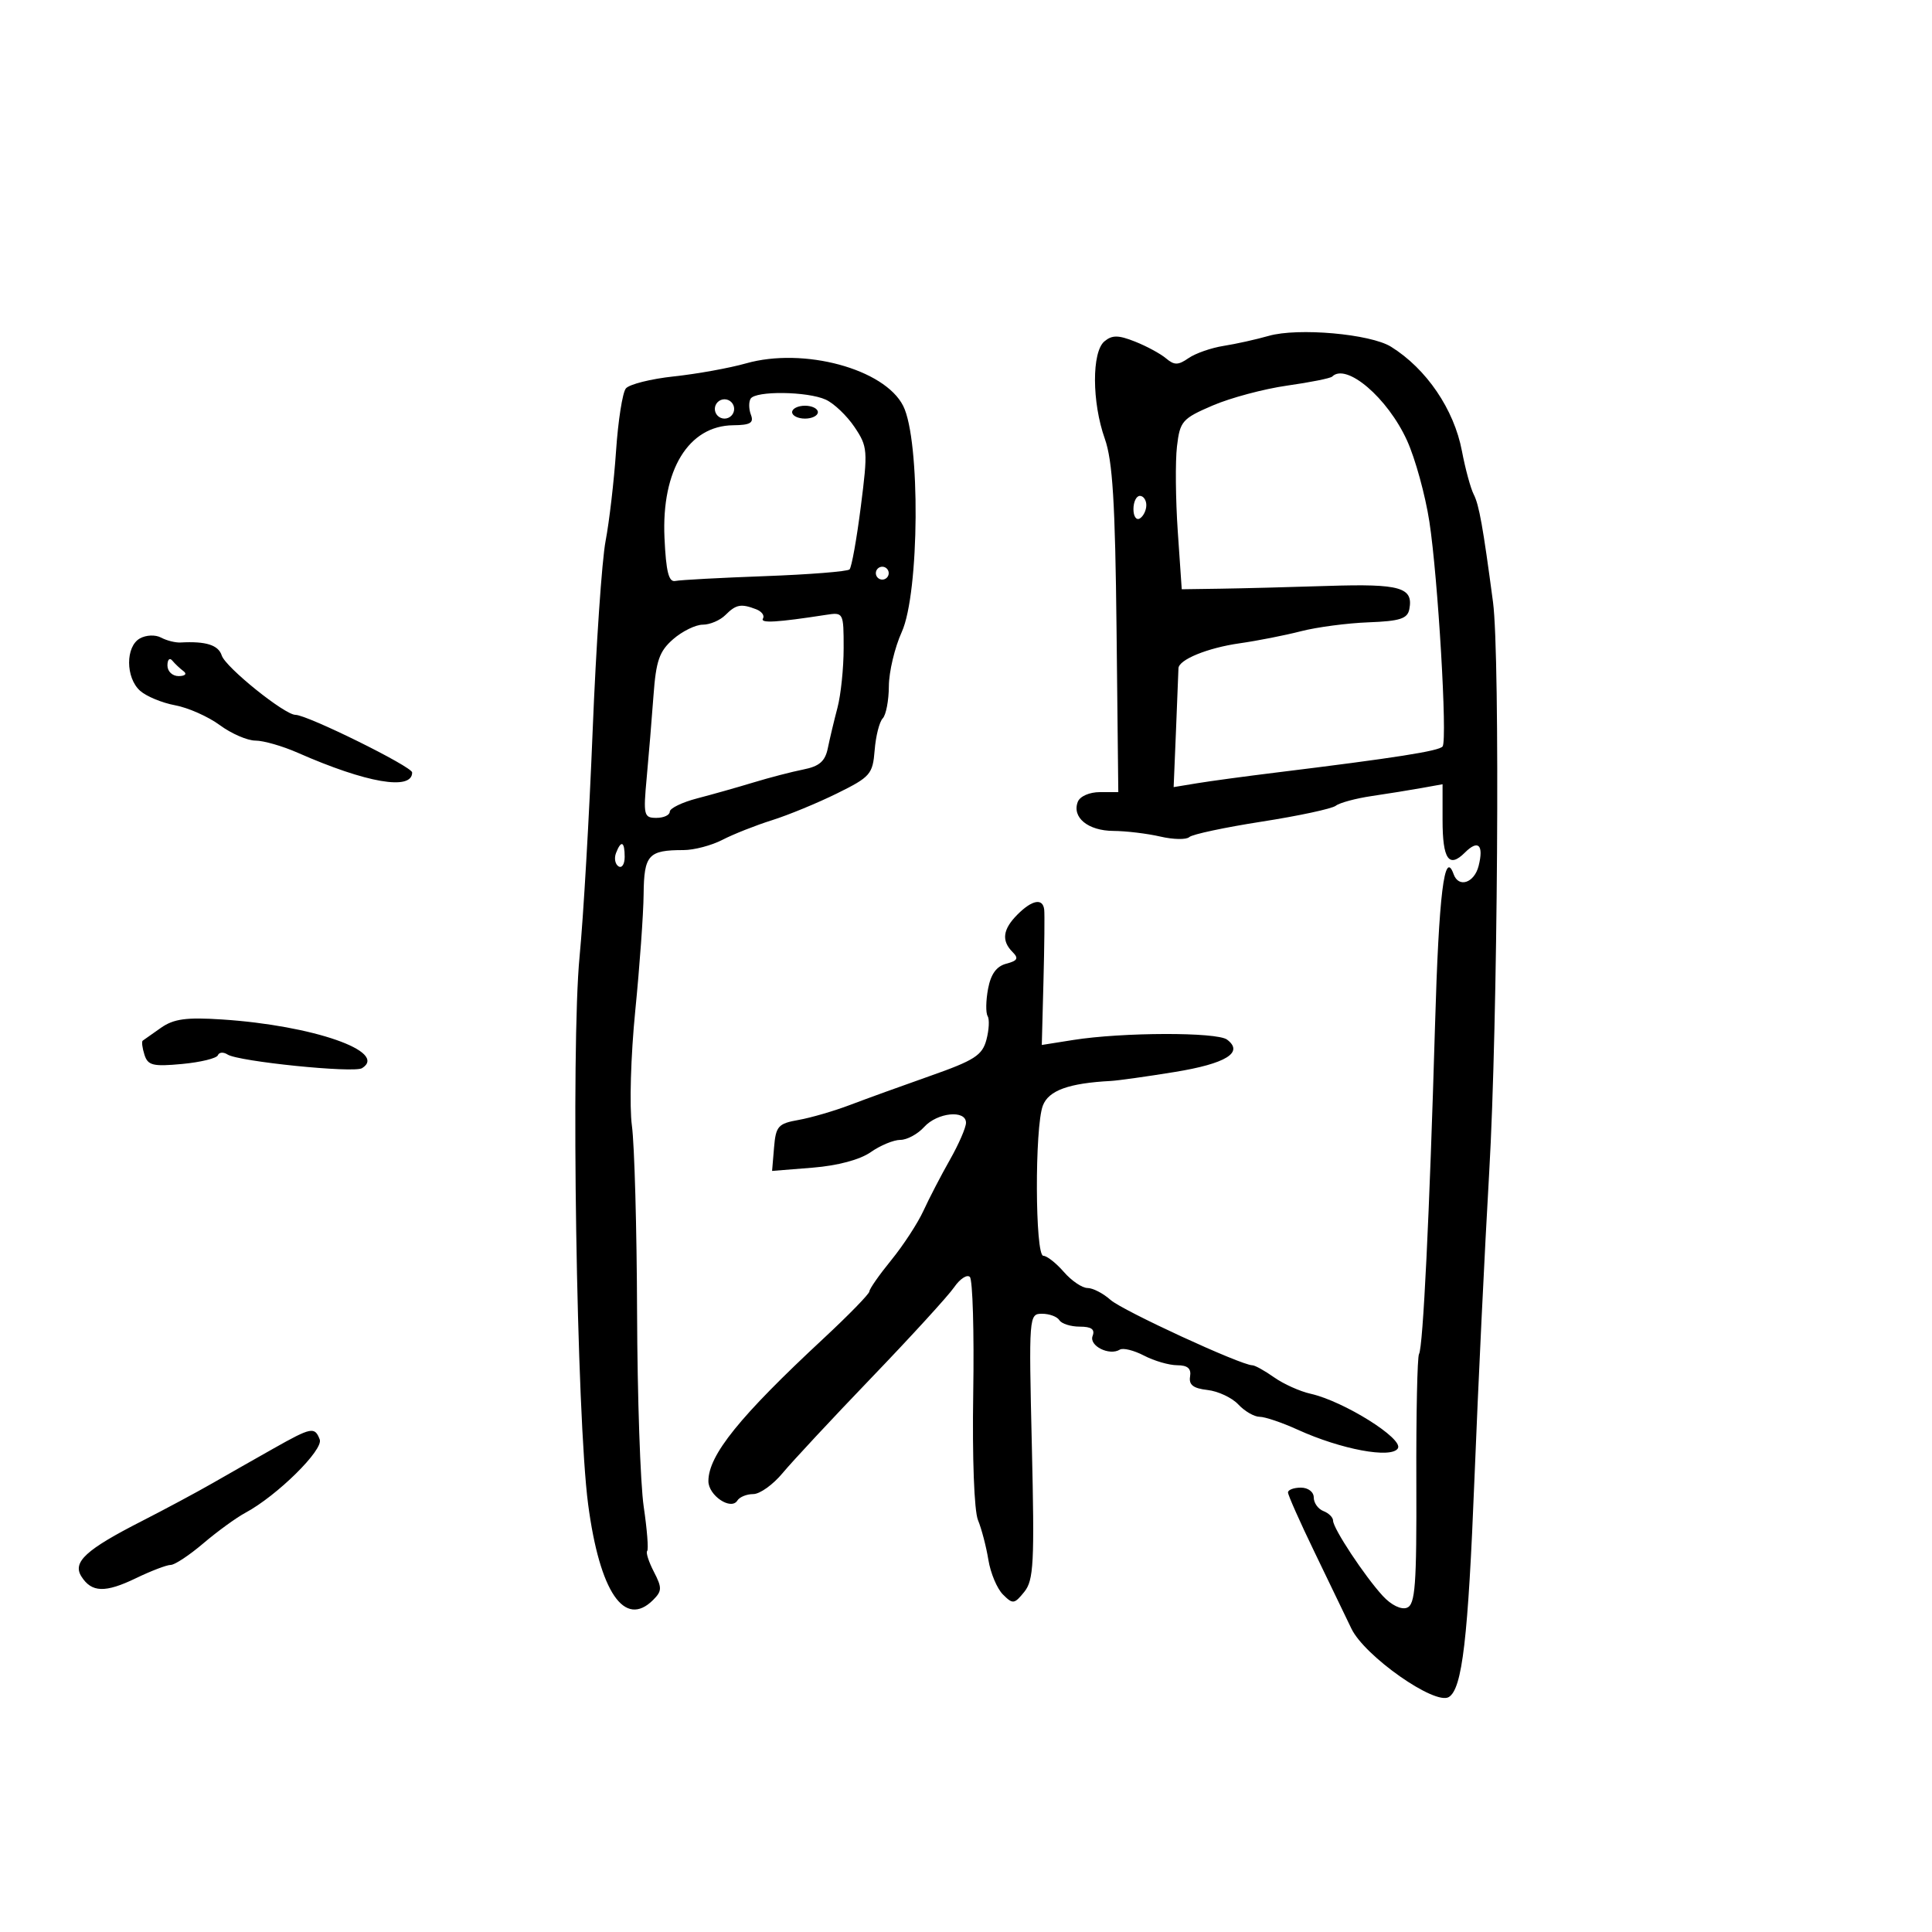 <svg xmlns="http://www.w3.org/2000/svg" width="300" height="300" viewBox="0 0 300 300" version="1.1">
	<path d="M 197 52.156 C 195.075 52.707, 191.925 53.407, 190 53.710 C 188.075 54.013, 185.625 54.868, 184.556 55.610 C 182.948 56.726, 182.344 56.732, 181.056 55.644 C 180.200 54.921, 178.037 53.751, 176.249 53.043 C 173.653 52.016, 172.696 52.007, 171.499 53.001 C 169.516 54.647, 169.543 62.462, 171.553 68.124 C 172.767 71.545, 173.165 78.008, 173.377 97.750 L 173.649 123 170.793 123 C 169.166 123, 167.687 123.651, 167.357 124.513 C 166.427 126.935, 168.950 128.998, 172.872 129.024 C 174.868 129.037, 178.153 129.432, 180.173 129.901 C 182.193 130.370, 184.218 130.406, 184.673 129.980 C 185.128 129.554, 190.190 128.475, 195.923 127.582 C 201.655 126.689, 206.830 125.579, 207.423 125.115 C 208.015 124.652, 210.525 123.975, 213 123.610 C 215.475 123.245, 218.963 122.683, 220.750 122.362 L 224 121.777 224 127.330 C 224 133.434, 224.985 134.872, 227.467 132.390 C 229.534 130.323, 230.422 131.181, 229.601 134.453 C 228.936 137.105, 226.495 137.920, 225.720 135.750 C 224.289 131.744, 223.423 138.802, 222.827 159.332 C 221.979 188.514, 220.968 209.242, 220.345 210.251 C 220.080 210.680, 219.892 219.589, 219.928 230.048 C 219.983 246.199, 219.763 249.154, 218.470 249.650 C 217.576 249.993, 216.027 249.236, 214.723 247.819 C 211.906 244.758, 207 237.332, 207 236.128 C 207 235.625, 206.325 234.955, 205.500 234.638 C 204.675 234.322, 204 233.374, 204 232.531 C 204 231.667, 203.129 231, 202 231 C 200.900 231, 200 231.337, 200 231.748 C 200 232.160, 201.850 236.323, 204.112 240.998 C 206.373 245.674, 208.951 251.022, 209.840 252.882 C 211.881 257.152, 222.829 264.842, 224.977 263.514 C 227.060 262.227, 227.964 254.498, 228.957 229.500 C 229.524 215.200, 230.554 193.825, 231.244 182 C 232.573 159.246, 232.956 101.931, 231.835 93.500 C 230.276 81.768, 229.673 78.403, 228.841 76.777 C 228.355 75.829, 227.529 72.788, 227.004 70.020 C 225.779 63.561, 221.496 57.265, 216 53.842 C 212.803 51.850, 201.549 50.852, 197 52.156 M 115.837 56.426 C 113.272 57.153, 108.238 58.063, 104.649 58.447 C 101.060 58.831, 97.699 59.676, 97.180 60.323 C 96.662 60.970, 95.978 65.325, 95.662 70 C 95.345 74.675, 94.613 80.975, 94.036 84 C 93.458 87.025, 92.554 100.300, 92.026 113.500 C 91.498 126.700, 90.586 142.450, 89.999 148.500 C 88.631 162.595, 89.527 219.999, 91.327 233.610 C 93.128 247.224, 96.978 252.879, 101.421 248.436 C 102.805 247.052, 102.818 246.548, 101.532 244.063 C 100.733 242.518, 100.266 241.067, 100.494 240.839 C 100.722 240.612, 100.479 237.517, 99.956 233.963 C 99.432 230.408, 98.968 216.846, 98.925 203.825 C 98.883 190.804, 98.521 177.743, 98.122 174.801 C 97.719 171.835, 97.950 163.897, 98.640 156.977 C 99.323 150.114, 99.909 141.961, 99.941 138.857 C 100.005 132.737, 100.670 132, 106.131 132 C 107.764 132, 110.485 131.284, 112.178 130.408 C 113.871 129.532, 117.336 128.161, 119.878 127.361 C 122.420 126.560, 126.975 124.682, 130 123.187 C 135.153 120.641, 135.520 120.218, 135.817 116.485 C 135.991 114.293, 136.554 112.073, 137.067 111.550 C 137.580 111.028, 138.010 108.778, 138.022 106.550 C 138.034 104.323, 138.934 100.538, 140.022 98.141 C 142.779 92.064, 142.932 68.356, 140.248 63.030 C 137.353 57.283, 124.794 53.885, 115.837 56.426 M 206.856 58.477 C 206.594 58.740, 203.443 59.370, 199.854 59.878 C 196.266 60.387, 191.063 61.778, 188.292 62.970 C 183.569 65.002, 183.222 65.400, 182.760 69.319 C 182.489 71.618, 182.544 77.550, 182.883 82.500 L 183.500 91.500 189.500 91.413 C 192.800 91.364, 200.346 91.170, 206.268 90.980 C 217.437 90.623, 219.491 91.214, 218.839 94.598 C 218.555 96.072, 217.380 96.450, 212.495 96.634 C 209.198 96.758, 204.475 97.382, 202 98.020 C 199.525 98.658, 195.250 99.499, 192.500 99.890 C 187.500 100.600, 183.009 102.439, 182.990 103.785 C 182.984 104.178, 182.813 108.487, 182.611 113.361 L 182.243 122.222 185.872 121.624 C 187.867 121.294, 193.325 120.555, 198 119.980 C 216.729 117.678, 223.523 116.612, 224.011 115.900 C 224.768 114.796, 223.286 89.669, 221.953 81 C 221.319 76.875, 219.759 71.211, 218.488 68.413 C 215.470 61.772, 209.048 56.286, 206.856 58.477 M 116.556 61.910 C 116.247 62.410, 116.268 63.535, 116.604 64.410 C 117.086 65.665, 116.508 66.007, 113.857 66.033 C 106.910 66.102, 102.701 72.989, 103.181 83.500 C 103.421 88.771, 103.837 90.429, 104.865 90.212 C 105.615 90.053, 111.877 89.716, 118.780 89.463 C 125.683 89.210, 131.594 88.740, 131.915 88.419 C 132.237 88.098, 133.025 83.710, 133.667 78.668 C 134.779 69.926, 134.733 69.351, 132.685 66.305 C 131.503 64.548, 129.495 62.635, 128.221 62.055 C 125.383 60.762, 117.327 60.661, 116.556 61.910 M 111 63.500 C 111 64.325, 111.675 65, 112.500 65 C 113.325 65, 114 64.325, 114 63.500 C 114 62.675, 113.325 62, 112.500 62 C 111.675 62, 111 62.675, 111 63.500 M 123 64 C 123 64.550, 123.900 65, 125 65 C 126.100 65, 127 64.550, 127 64 C 127 63.450, 126.100 63, 125 63 C 123.900 63, 123 63.450, 123 64 M 176 79.059 C 176 80.191, 176.450 80.840, 177 80.500 C 177.550 80.160, 178 79.234, 178 78.441 C 178 77.648, 177.550 77, 177 77 C 176.450 77, 176 77.927, 176 79.059 M 136 89 C 136 89.550, 136.450 90, 137 90 C 137.550 90, 138 89.550, 138 89 C 138 88.450, 137.550 88, 137 88 C 136.450 88, 136 88.450, 136 89 M 112.643 95.500 C 111.818 96.325, 110.236 97, 109.127 97 C 108.019 97, 105.950 98.013, 104.530 99.250 C 102.380 101.123, 101.868 102.589, 101.474 108 C 101.213 111.575, 100.739 117.313, 100.420 120.750 C 99.878 126.599, 99.974 127, 101.920 127 C 103.064 127, 104 126.568, 104 126.040 C 104 125.512, 105.912 124.583, 108.250 123.974 C 110.588 123.366, 114.525 122.252, 117 121.499 C 119.475 120.746, 122.963 119.839, 124.751 119.485 C 127.236 118.993, 128.130 118.211, 128.546 116.170 C 128.846 114.702, 129.520 111.873, 130.045 109.884 C 130.570 107.895, 131 103.744, 131 100.659 C 131 95.103, 130.974 95.054, 128.250 95.476 C 120.663 96.651, 118.002 96.806, 118.472 96.046 C 118.756 95.586, 118.279 94.937, 117.412 94.605 C 115.065 93.704, 114.294 93.849, 112.643 95.500 M 21.724 99.134 C 19.476 100.392, 19.492 105.234, 21.750 107.260 C 22.712 108.124, 25.161 109.139, 27.192 109.516 C 29.222 109.892, 32.347 111.281, 34.136 112.600 C 35.925 113.920, 38.414 115, 39.668 115 C 40.921 115, 43.871 115.848, 46.223 116.883 C 56.889 121.581, 64 122.808, 64 119.951 C 64 119.043, 47.714 111, 45.875 111 C 44.191 111, 35.010 103.607, 34.432 101.786 C 33.916 100.160, 31.978 99.547, 28.042 99.766 C 27.239 99.811, 25.878 99.470, 25.016 99.008 C 24.133 98.536, 22.695 98.591, 21.724 99.134 M 26 103.333 C 26 104.260, 26.777 104.993, 27.750 104.985 C 28.749 104.976, 29.071 104.649, 28.500 104.223 C 27.950 103.813, 27.163 103.069, 26.750 102.572 C 26.337 102.074, 26 102.417, 26 103.333 M 95.651 132.468 C 95.341 133.275, 95.518 134.202, 96.044 134.527 C 96.570 134.852, 97 134.191, 97 133.059 C 97 130.644, 96.444 130.401, 95.651 132.468 M 158 142 C 155.705 144.295, 155.471 146.071, 157.233 147.833 C 158.210 148.810, 158.007 149.185, 156.257 149.643 C 154.733 150.042, 153.856 151.250, 153.426 153.545 C 153.082 155.374, 153.052 157.275, 153.358 157.771 C 153.664 158.266, 153.579 159.929, 153.168 161.465 C 152.525 163.869, 151.307 164.651, 144.460 167.060 C 140.082 168.601, 134.475 170.631, 132 171.573 C 129.525 172.514, 125.925 173.563, 124 173.904 C 120.831 174.465, 120.471 174.868, 120.195 178.172 L 119.890 181.820 126.195 181.314 C 130.083 181.001, 133.538 180.077, 135.210 178.903 C 136.700 177.857, 138.767 177, 139.805 177 C 140.842 177, 142.505 176.100, 143.500 175 C 145.543 172.743, 150 172.292, 150 174.343 C 150 175.081, 148.875 177.669, 147.500 180.093 C 146.125 182.517, 144.278 186.075, 143.396 188 C 142.514 189.925, 140.264 193.376, 138.396 195.668 C 136.528 197.961, 135 200.147, 135 200.527 C 135 200.907, 131.786 204.206, 127.857 207.859 C 114.837 219.965, 110 225.959, 110 229.989 C 110 232.226, 113.521 234.584, 114.498 233.003 C 114.839 232.451, 115.951 232, 116.970 232 C 117.989 232, 120.034 230.537, 121.515 228.750 C 122.996 226.963, 129.223 220.279, 135.354 213.897 C 141.484 207.516, 147.242 201.216, 148.149 199.897 C 149.055 198.579, 150.158 197.852, 150.598 198.283 C 151.038 198.713, 151.274 206.828, 151.122 216.317 C 150.961 226.367, 151.269 234.597, 151.859 236.034 C 152.417 237.390, 153.144 240.173, 153.476 242.218 C 153.807 244.263, 154.823 246.680, 155.732 247.589 C 157.270 249.127, 157.501 249.099, 159.047 247.190 C 160.513 245.379, 160.652 242.716, 160.226 224.569 C 159.749 204.281, 159.771 204, 161.812 204 C 162.951 204, 164.160 204.450, 164.500 205 C 164.840 205.550, 166.265 206, 167.666 206 C 169.480 206, 170.054 206.417, 169.658 207.449 C 169.072 208.976, 172.261 210.575, 173.887 209.570 C 174.385 209.262, 176.076 209.680, 177.646 210.499 C 179.216 211.318, 181.532 211.990, 182.794 211.994 C 184.422 211.998, 185.002 212.508, 184.794 213.750 C 184.578 215.038, 185.292 215.589, 187.500 215.837 C 189.150 216.023, 191.305 217.035, 192.289 218.087 C 193.273 219.139, 194.760 220, 195.594 220 C 196.428 220, 199.083 220.899, 201.495 221.998 C 208.235 225.068, 216.056 226.528, 217.060 224.903 C 217.982 223.410, 208.641 217.567, 203.500 216.420 C 201.850 216.052, 199.306 214.907, 197.846 213.876 C 196.386 212.844, 194.864 212, 194.465 212 C 192.717 212, 174.303 203.510, 172.436 201.843 C 171.300 200.829, 169.694 200, 168.866 200 C 168.038 200, 166.382 198.875, 165.187 197.500 C 163.991 196.125, 162.560 195, 162.007 195 C 160.720 195, 160.655 175.037, 161.931 171.683 C 162.827 169.325, 165.936 168.197, 172.500 167.849 C 173.600 167.790, 178.048 167.167, 182.385 166.462 C 190.379 165.165, 193.196 163.425, 190.537 161.430 C 188.951 160.241, 174.277 160.277, 166.634 161.490 L 161.769 162.262 162.029 152.381 C 162.172 146.946, 162.224 141.938, 162.144 141.250 C 161.933 139.422, 160.279 139.721, 158 142 M 25 159.592 C 23.625 160.551, 22.346 161.452, 22.159 161.593 C 21.971 161.734, 22.093 162.716, 22.429 163.776 C 22.958 165.444, 23.743 165.637, 28.270 165.214 C 31.147 164.945, 33.651 164.334, 33.835 163.856 C 34.020 163.379, 34.695 163.328, 35.335 163.744 C 37.015 164.834, 54.937 166.657, 56.215 165.867 C 60.343 163.316, 48.603 159.227, 34.500 158.305 C 28.934 157.940, 26.988 158.204, 25 159.592 M 42.500 224.907 C 39.750 226.457, 35.475 228.888, 33 230.308 C 30.525 231.728, 25.584 234.378, 22.021 236.195 C 13.350 240.618, 11.231 242.556, 12.633 244.783 C 14.218 247.300, 16.333 247.369, 21.114 245.059 C 23.458 243.927, 25.885 243, 26.508 243 C 27.131 243, 29.409 241.493, 31.570 239.652 C 33.732 237.810, 36.673 235.672, 38.107 234.902 C 43.025 232.258, 50.261 225.122, 49.647 223.522 C 48.873 221.505, 48.357 221.605, 42.500 224.907" stroke="none" fill="black" fill-rule="evenodd"/>
</svg>